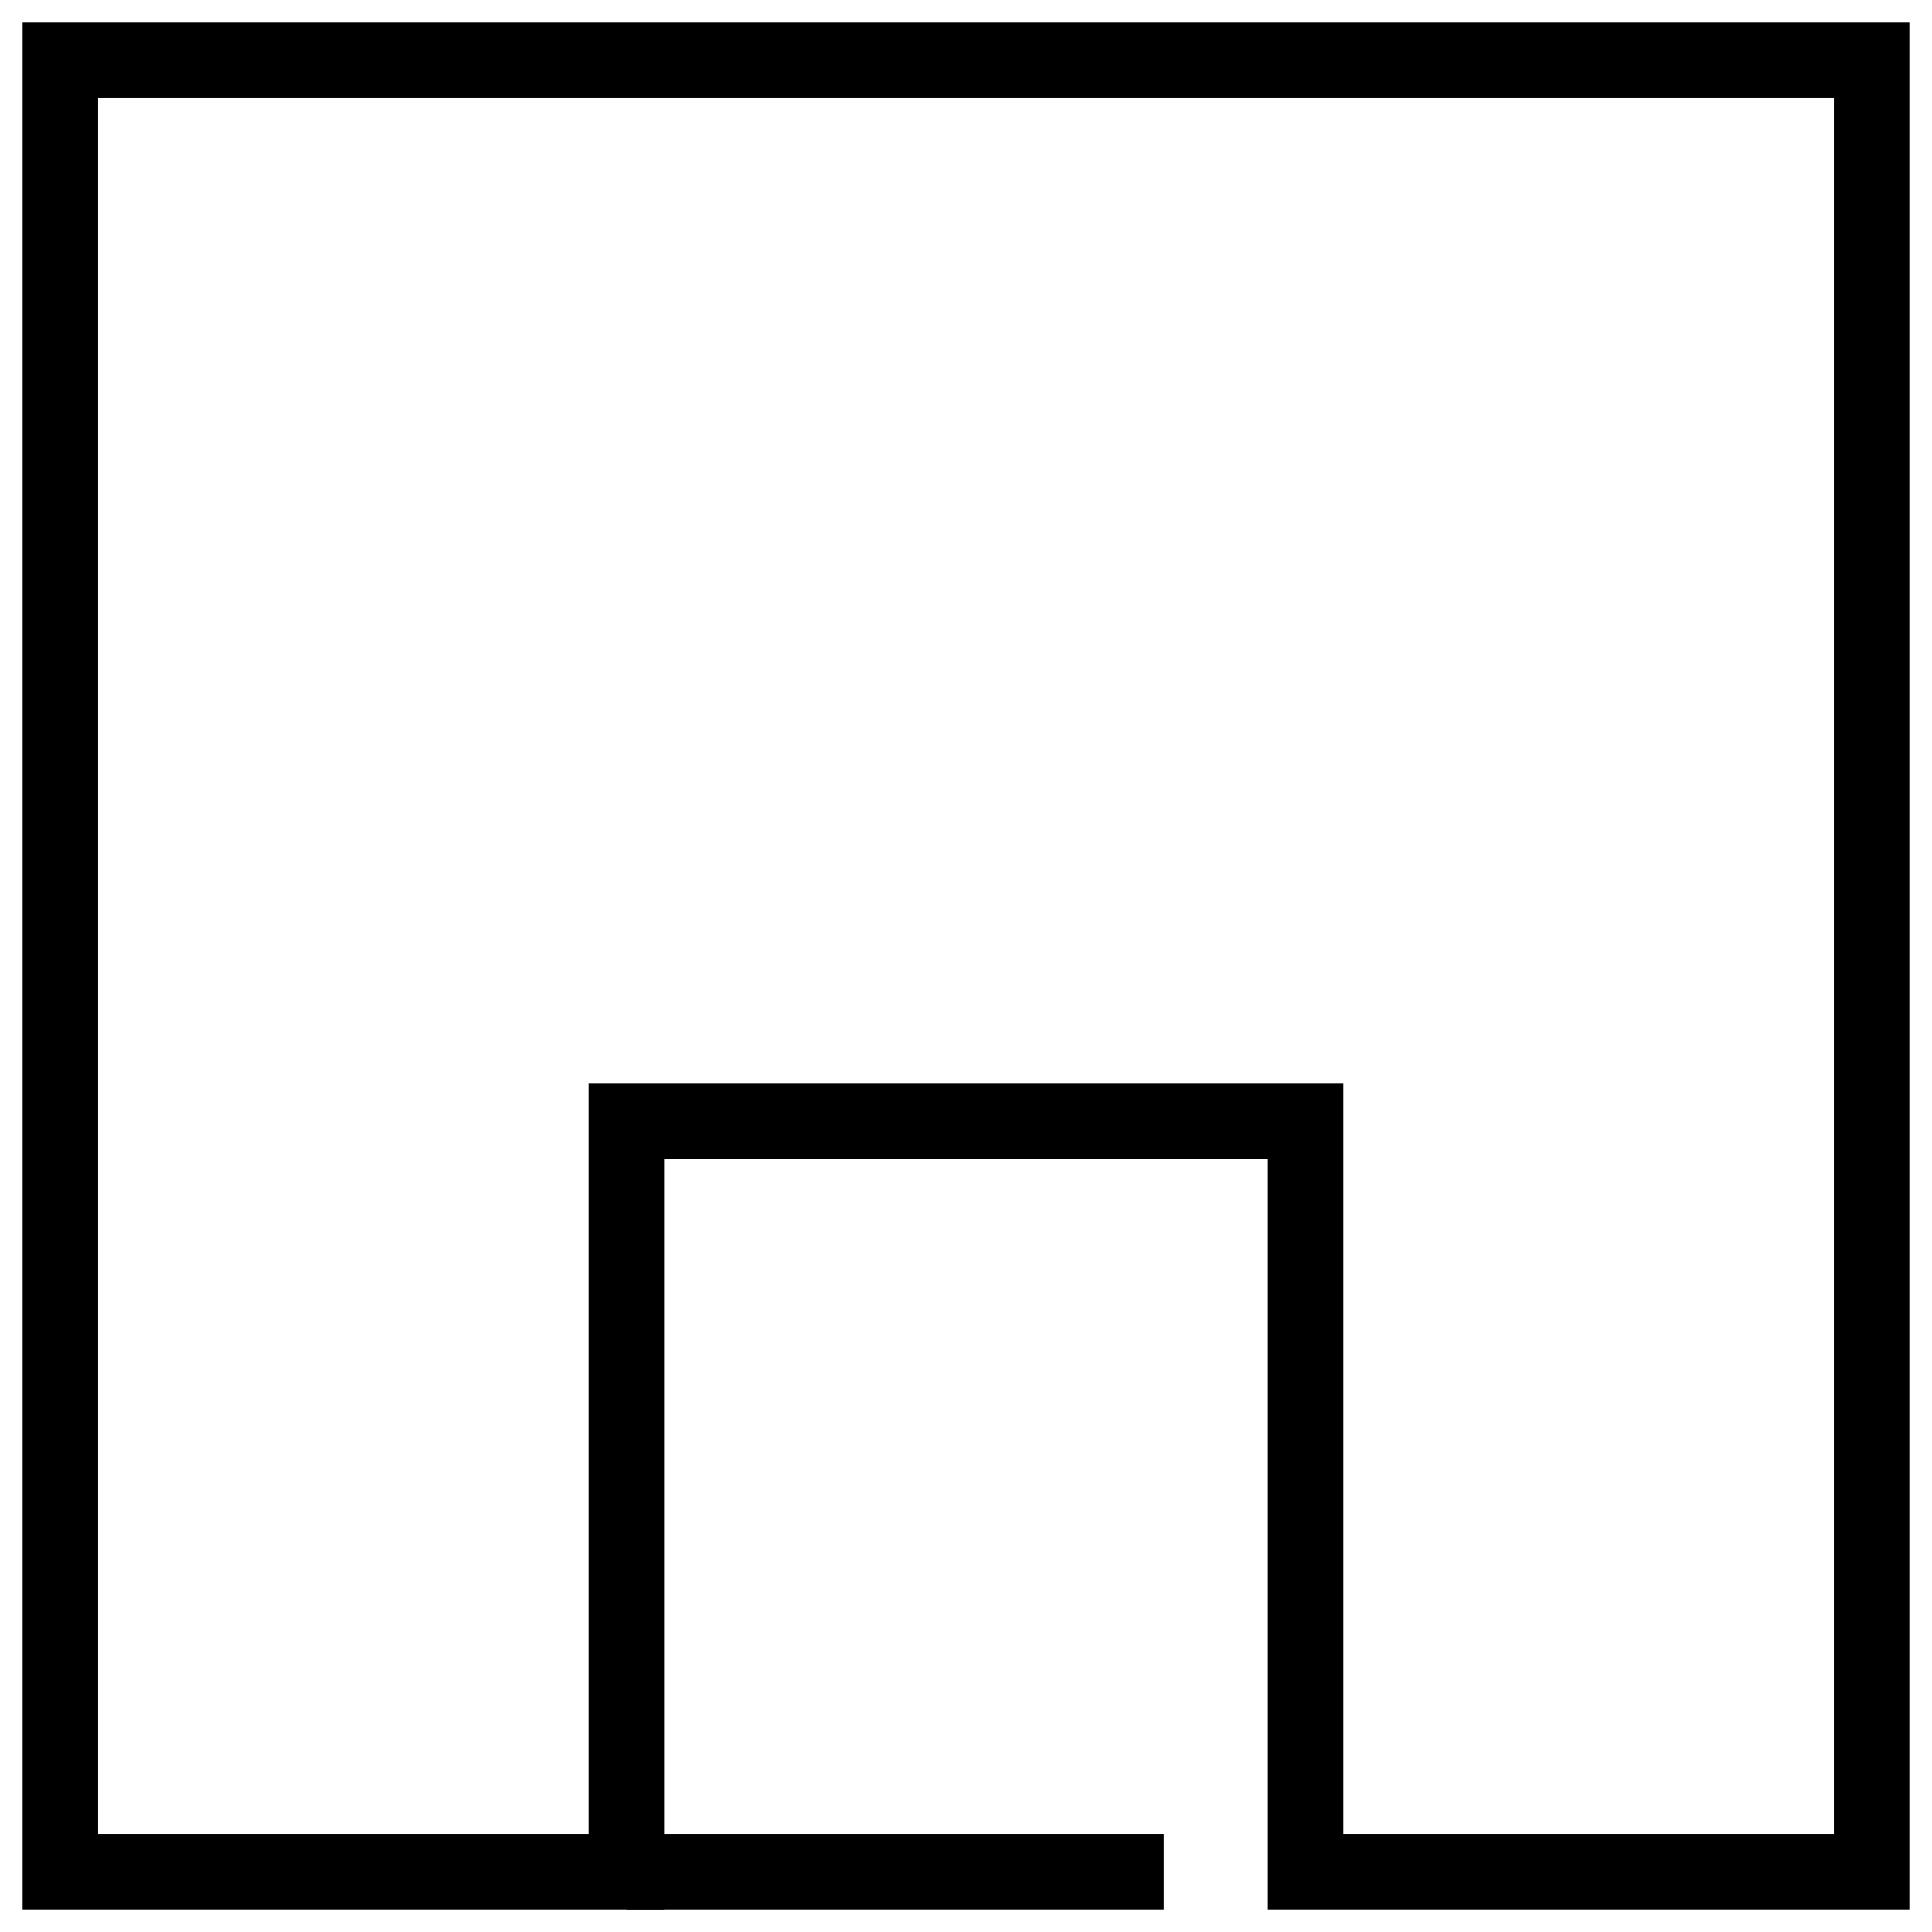 <?xml version="1.0" encoding="utf-8"?>
<!-- Generator: Adobe Illustrator 26.0.2, SVG Export Plug-In . SVG Version: 6.00 Build 0)  -->
<svg version="1.1" id="Layer_1" xmlns="http://www.w3.org/2000/svg" xmlns:xlink="http://www.w3.org/1999/xlink" x="0px" y="0px"
	 viewBox="0 0 128 128" style="enable-background:new 0 0 128 128;" xml:space="preserve">
<style type="text/css">
	.Roomx0{fill:none;stroke:#000000;stroke-width:5;stroke-miterlimit:10;}
	.Roomx1{fill:none;stroke:#000000;stroke-width:3;stroke-miterlimit:10;}
</style>
<g>
	<path class="Roomx0" d="M4,4v120h37.5V74.3h45V124H124V4H4z"/>
	<line class="Roomx0" x1="77.1" y1="124" x2="41.5" y2="124"/>
</g>
</svg>
